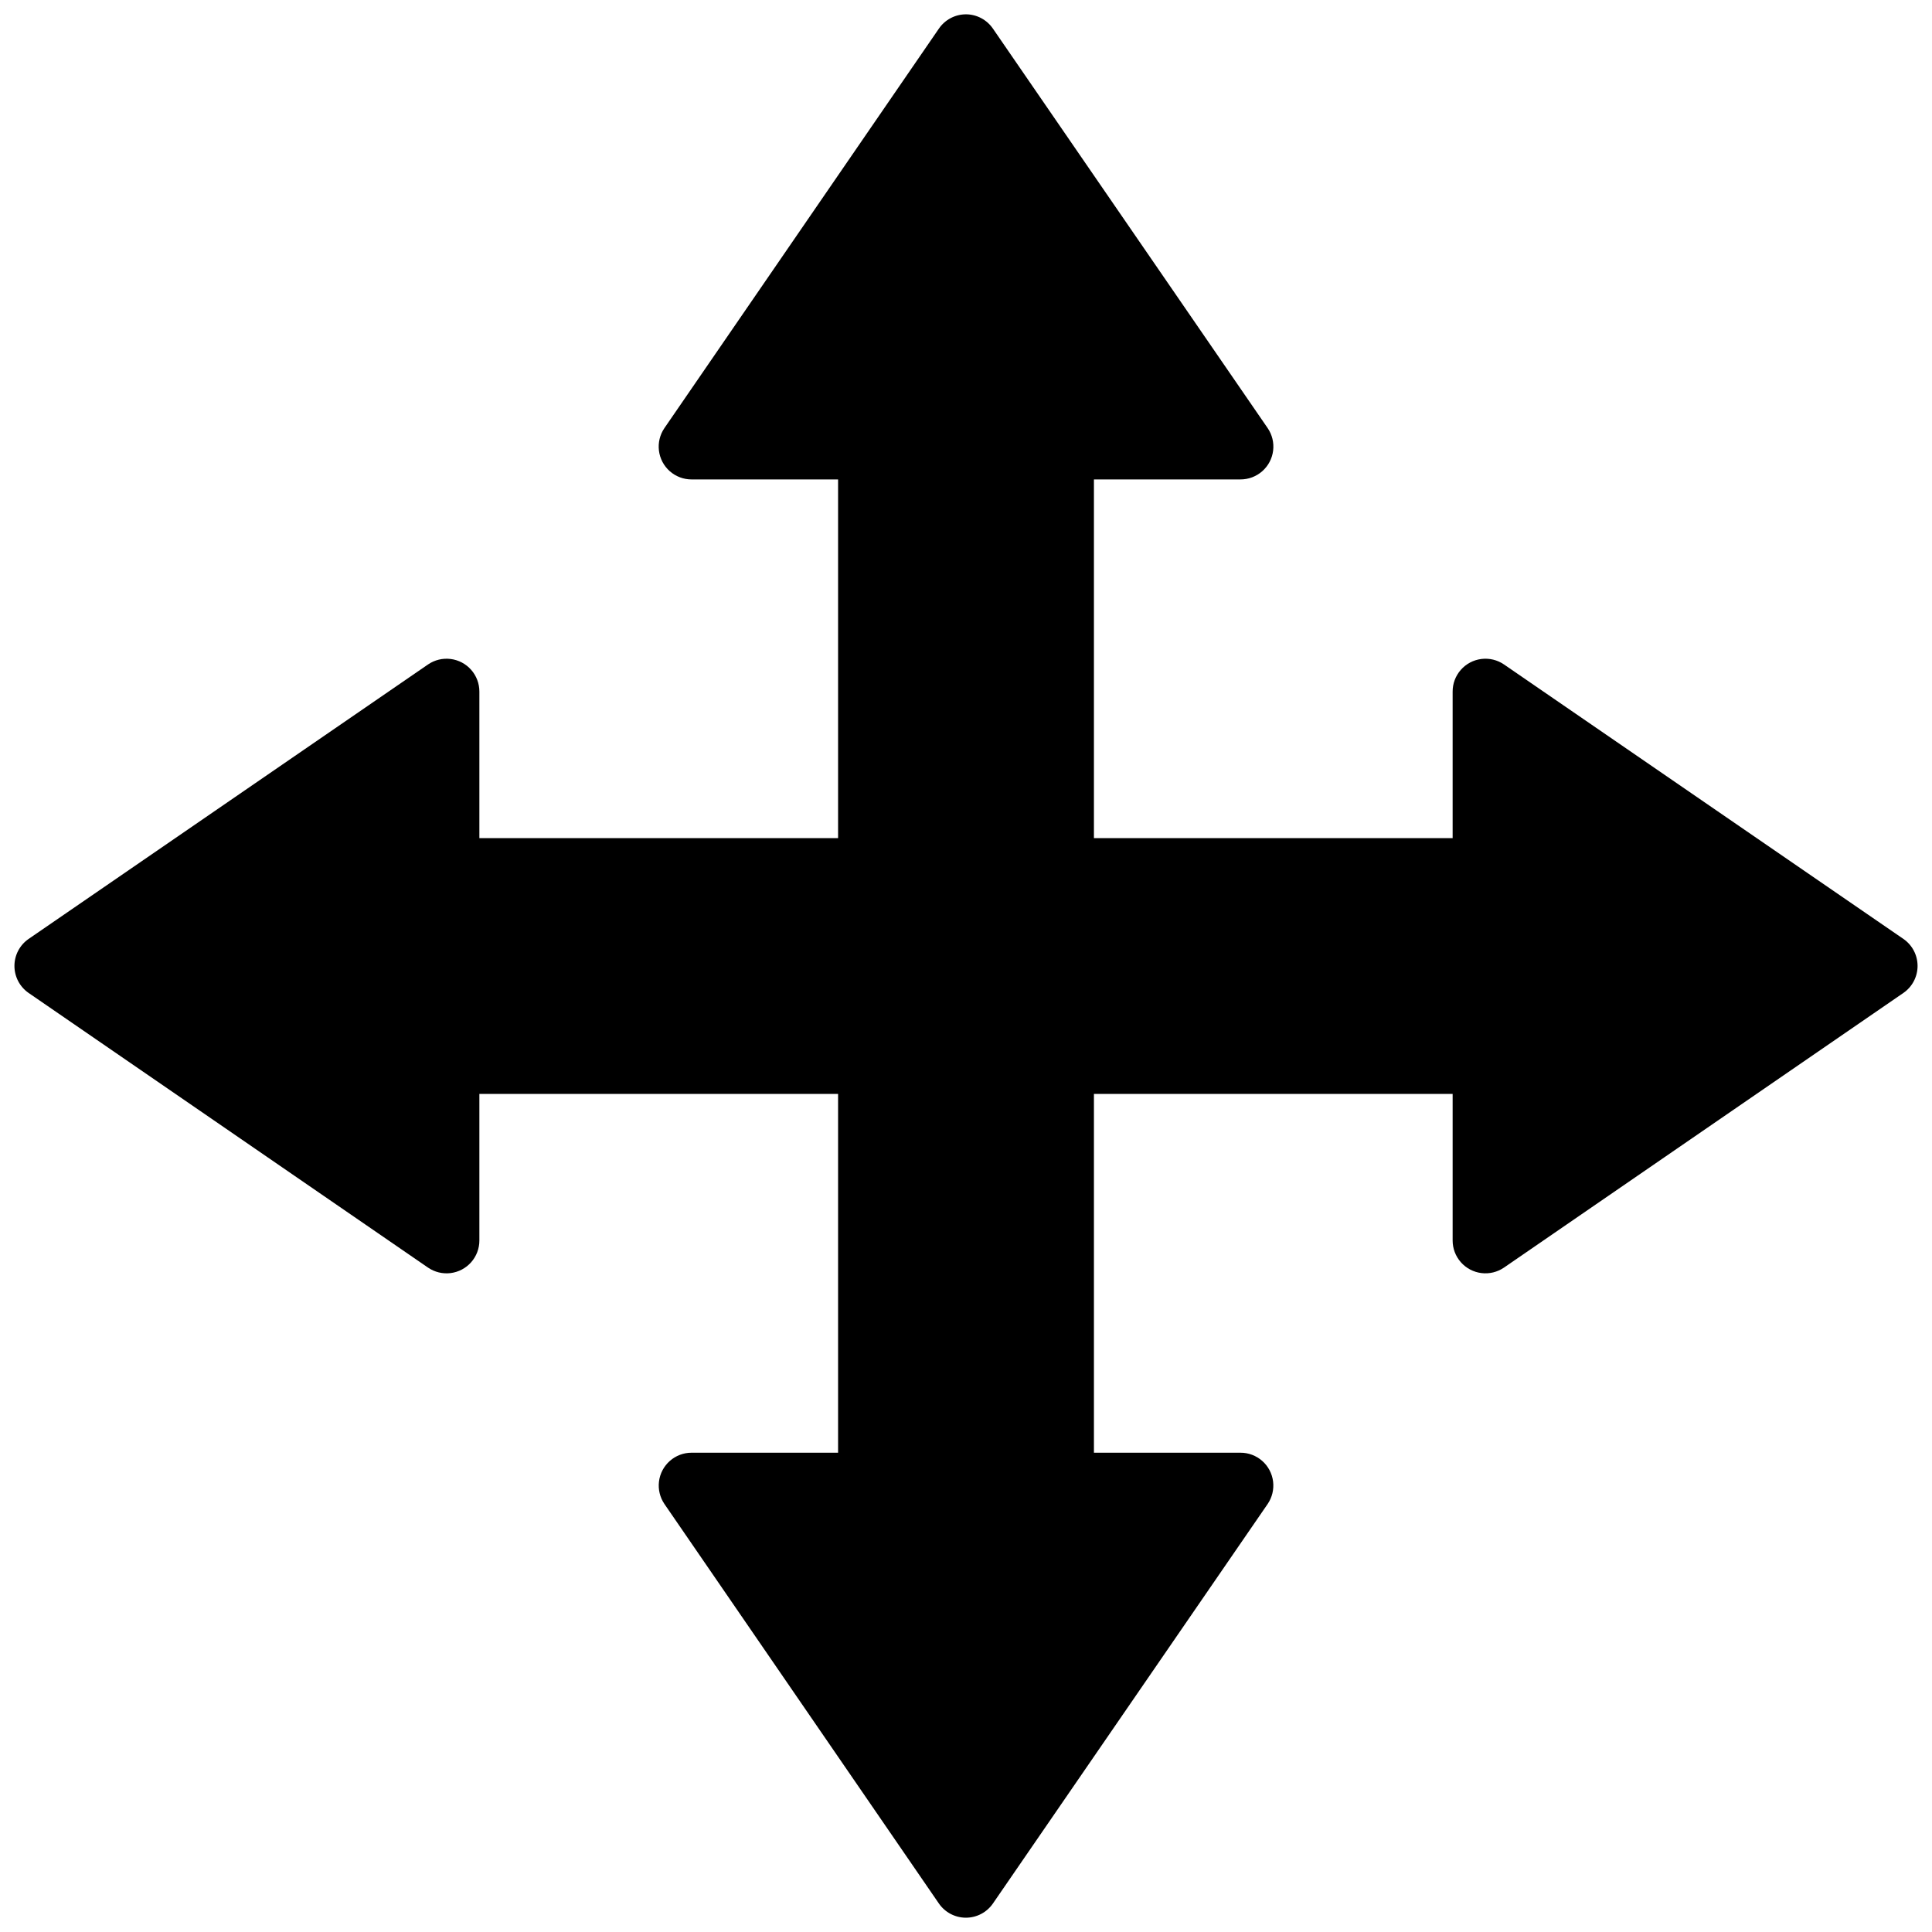 <?xml version="1.0" encoding="UTF-8" standalone="no"?>
<svg
   width="1200pt"
   height="1200pt"
   version="1.1"
   viewBox="0 0 1200 1200"
   id="svg560"
   sodipodi:docname="manouver.svg"
   inkscape:version="1.2.2 (b0a8486541, 2022-12-01)"
   xmlns:inkscape="http://www.inkscape.org/namespaces/inkscape"
   xmlns:sodipodi="http://sodipodi.sourceforge.net/DTD/sodipodi-0.dtd"
   xmlns="http://www.w3.org/2000/svg"
   xmlns:svg="http://www.w3.org/2000/svg">
  <defs
     id="defs564" />
  <sodipodi:namedview
     id="namedview562"
     pagecolor="#ffffff"
     bordercolor="#666666"
     borderopacity="1.0"
     inkscape:showpageshadow="2"
     inkscape:pageopacity="0.0"
     inkscape:pagecheckerboard="0"
     inkscape:deskcolor="#d1d1d1"
     inkscape:document-units="pt"
     showgrid="false"
     inkscape:zoom="0.2703125"
     inkscape:cx="-334.79769"
     inkscape:cy="1069.1329"
     inkscape:window-width="2560"
     inkscape:window-height="1011"
     inkscape:window-x="0"
     inkscape:window-y="32"
     inkscape:window-maximized="1"
     inkscape:current-layer="svg560" />
  <path
     d="m 600,8.898 c -6.735,-0.004 -13.036,3.316 -16.837,8.875 L 412.708,265.856 c -2.82,4.102 -4.038,9.1 -3.427,14.043 0.607,4.939 3.006,9.487 6.739,12.782 3.737,3.295 8.548,5.108 13.524,5.1 H 520.546 V 520.579 H 297.748 v -91.001 c 0.013,-4.973 -1.796,-9.784 -5.083,-13.517 -3.287,-3.737 -7.826,-6.14 -12.765,-6.756 -4.939,-0.62 -9.928,0.586 -14.039,3.397 L 17.746,583.201 c -5.499,3.805 -8.777,10.068 -8.777,16.756 0,6.688 3.278,12.952 8.777,16.761 L 265.862,787.336 c 4.106,2.807 9.092,4.013 14.026,3.397 4.934,-0.616 9.469,-3.011 12.76,-6.739 3.291,-3.724 5.104,-8.527 5.1,-13.495 v -91.039 h 222.798 v 222.841 h -91.001 c -4.968,-0.004 -9.771,1.809 -13.495,5.1 -3.728,3.291 -6.128,7.826 -6.739,12.76 -0.616,4.934 0.59,9.92 3.397,14.026 l 170.455,248.116 v 0 c 3.805,5.516 10.077,8.811 16.778,8.811 6.701,0 12.973,-3.295 16.778,-8.811 l 170.618,-248.116 c 2.811,-4.11 4.017,-9.1 3.397,-14.039 -0.616,-4.939 -3.019,-9.478 -6.756,-12.765 -3.733,-3.287 -8.544,-5.096 -13.517,-5.083 H 679.46 V 679.455 h 222.798 v 91.039 c -0.004,4.968 1.809,9.771 5.1,13.495 3.291,3.728 7.826,6.123 12.76,6.739 4.934,0.616 9.92,-0.59 14.026,-3.397 L 1182.259,616.713 c 5.499,-3.809 8.777,-10.072 8.777,-16.761 0,-6.688 -3.278,-12.952 -8.777,-16.756 L 934.143,412.698 c -4.11,-2.811 -9.1,-4.017 -14.039,-3.397 -4.939,0.616 -9.478,3.019 -12.765,6.756 -3.287,3.733 -5.096,8.544 -5.083,13.517 v 91.001 H 679.459 V 297.777 h 91.001 c 4.981,0.021 9.801,-1.788 13.542,-5.083 3.741,-3.291 6.149,-7.843 6.76,-12.786 0.616,-4.947 -0.603,-9.949 -3.427,-14.056 L 616.718,17.768 C 612.942,12.248 606.692,8.927 599.999,8.893 Z"
     fill-rule="evenodd"
     id="path558"
     style="stroke-width:1.087" />
</svg>
